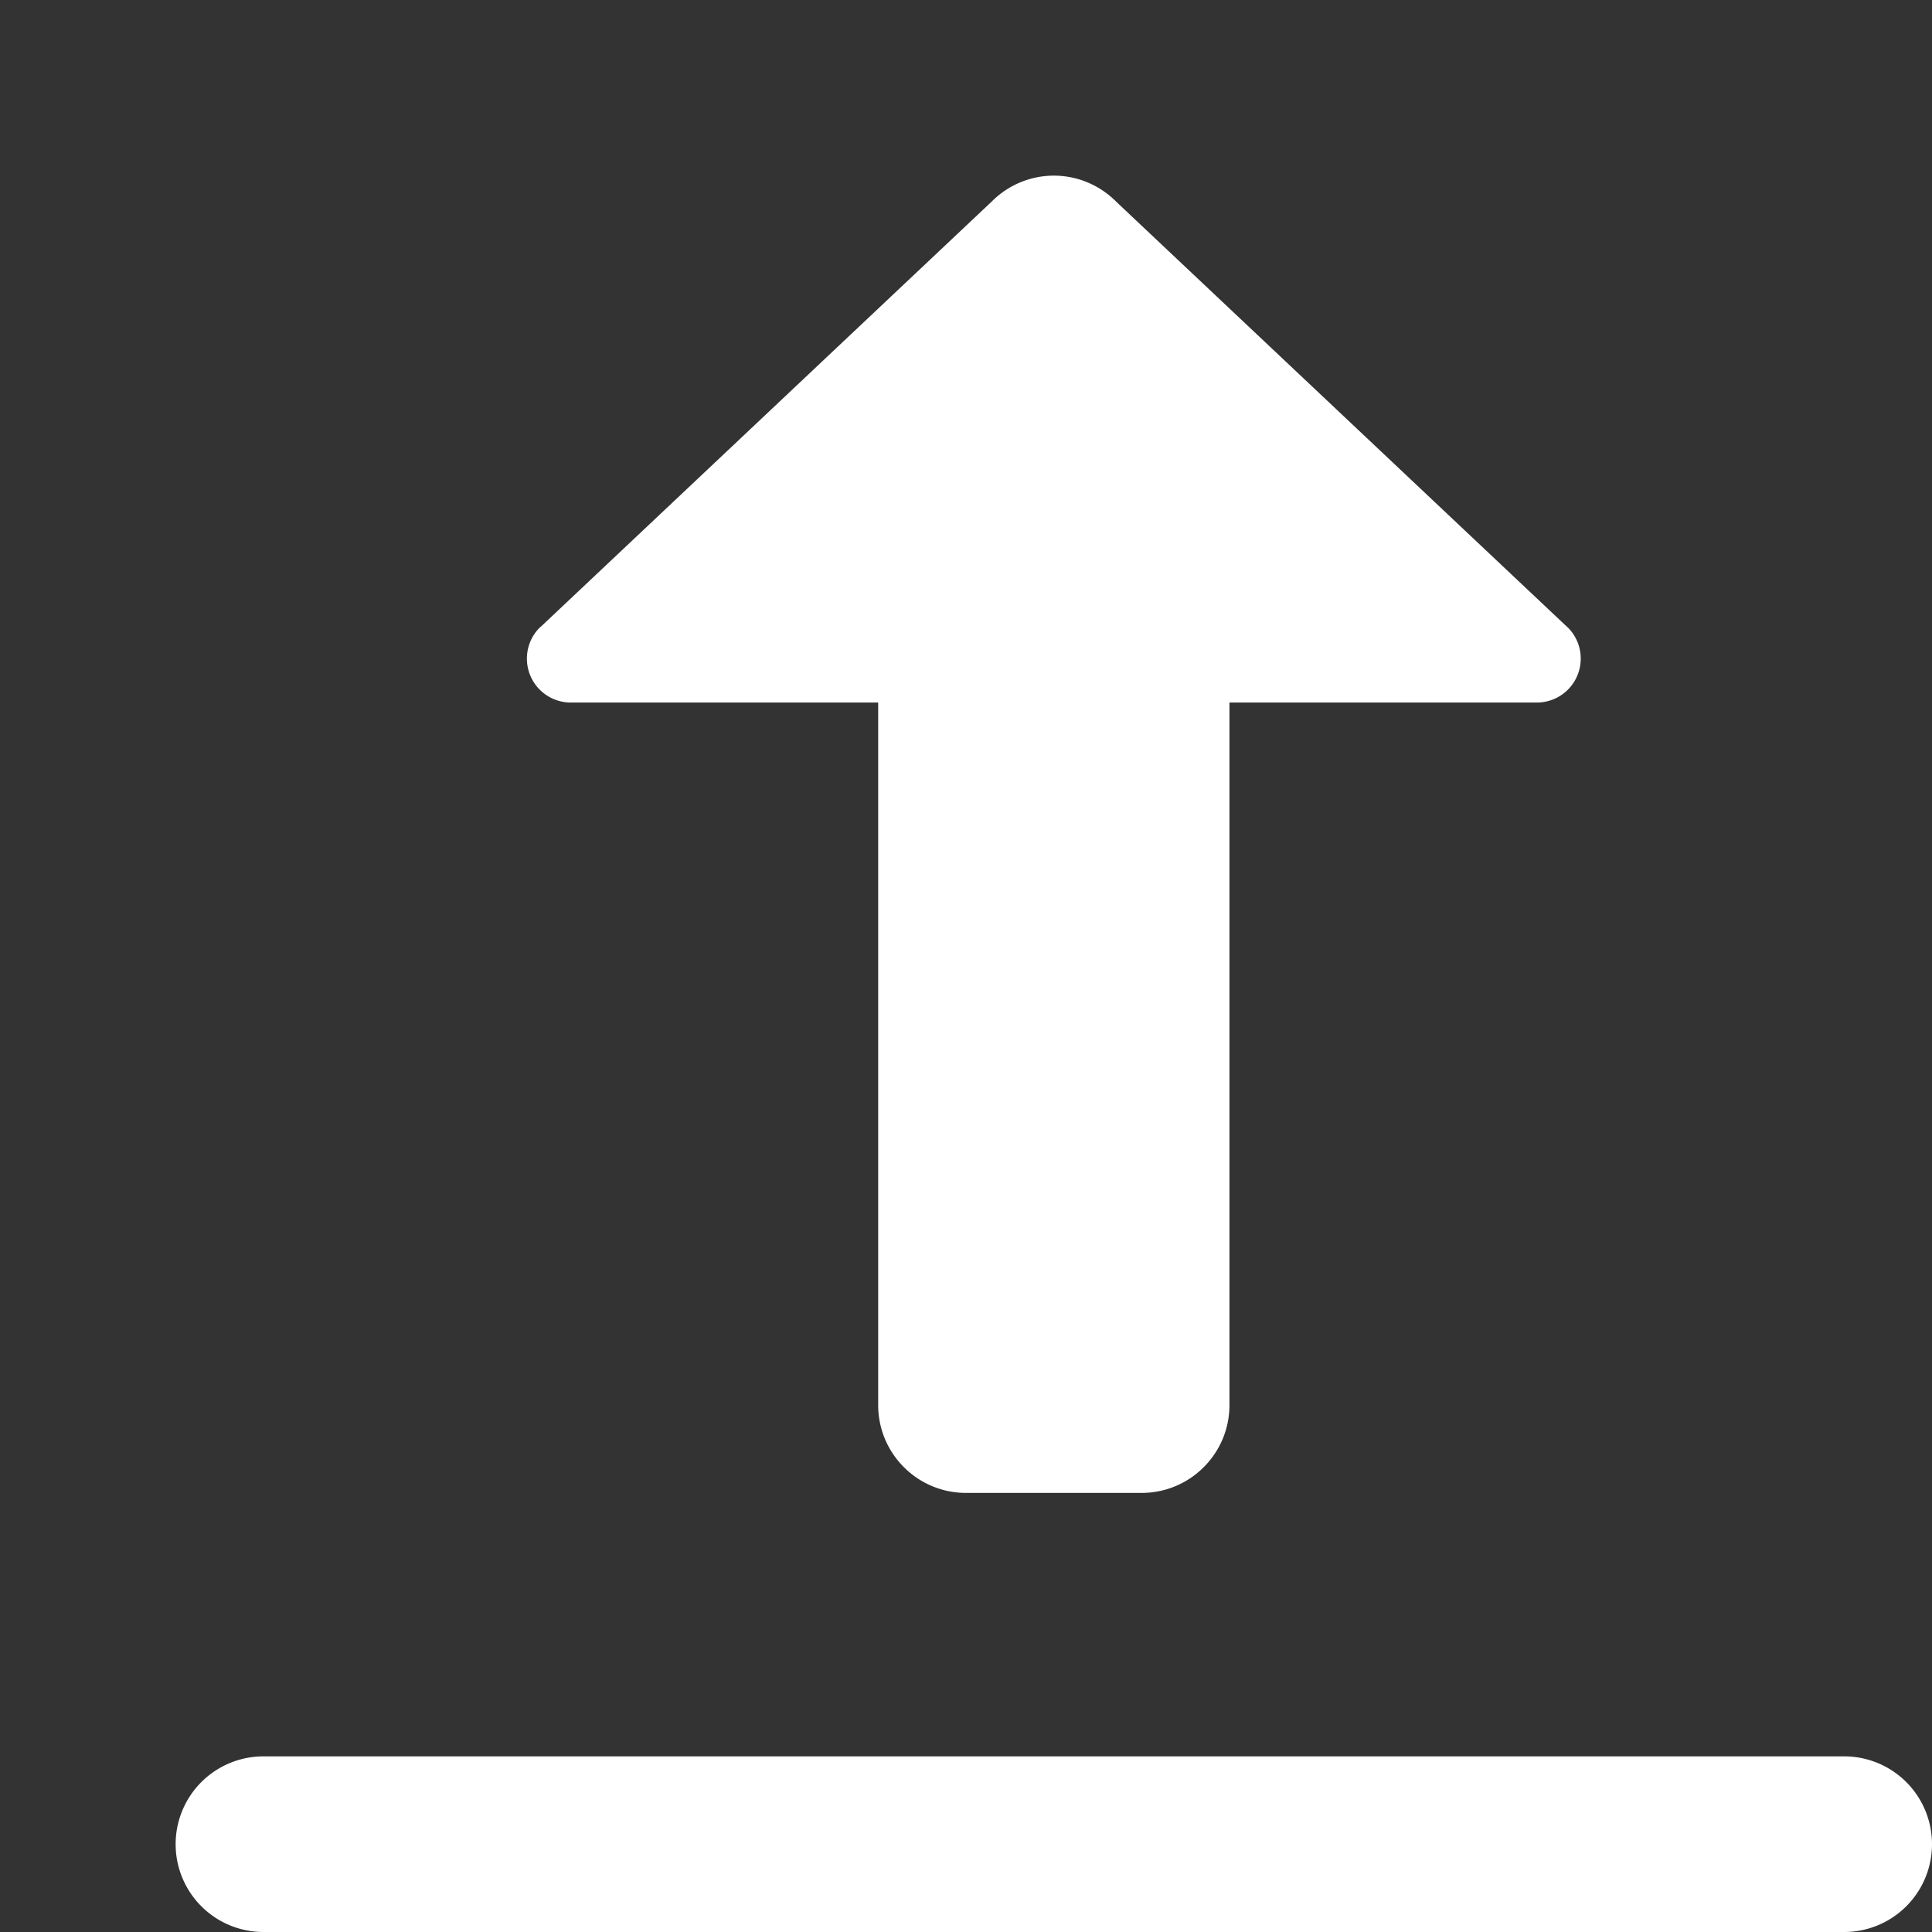 <svg xmlns="http://www.w3.org/2000/svg" viewBox="0 0 22 22">
  <rect x="0" y="0" width="22" height="22" fill="#333333" stroke="none"/>
  <path d="M12 2 A 1 1 0 0 0 11.293 2.295L6.16 7.135 A 0.5 0.5 0 0 0 6.148 7.145L6.146 7.146 A 0.5 0.5 0 0 0 6 7.5 A 0.5 0.5 0 0 0 6.5 8L10 8L10 16C10 16.552 10.448 17 11 17L12 17L13 17C13.552 17 14 16.552 14 16L14 8L17.5 8 A 0.5 0.5 0 0 0 18 7.5 A 0.5 0.5 0 0 0 17.854 7.146L17.822 7.117L12.717 2.303 A 1 1 0 0 0 12.684 2.271 A 1 1 0 0 0 12 2 z M 3 20 A 1 1 0 1 0 3 22L21 22 A 1 1 0 1 0 21 20L3 20 z" fill="#FFFFFF" />
</svg>